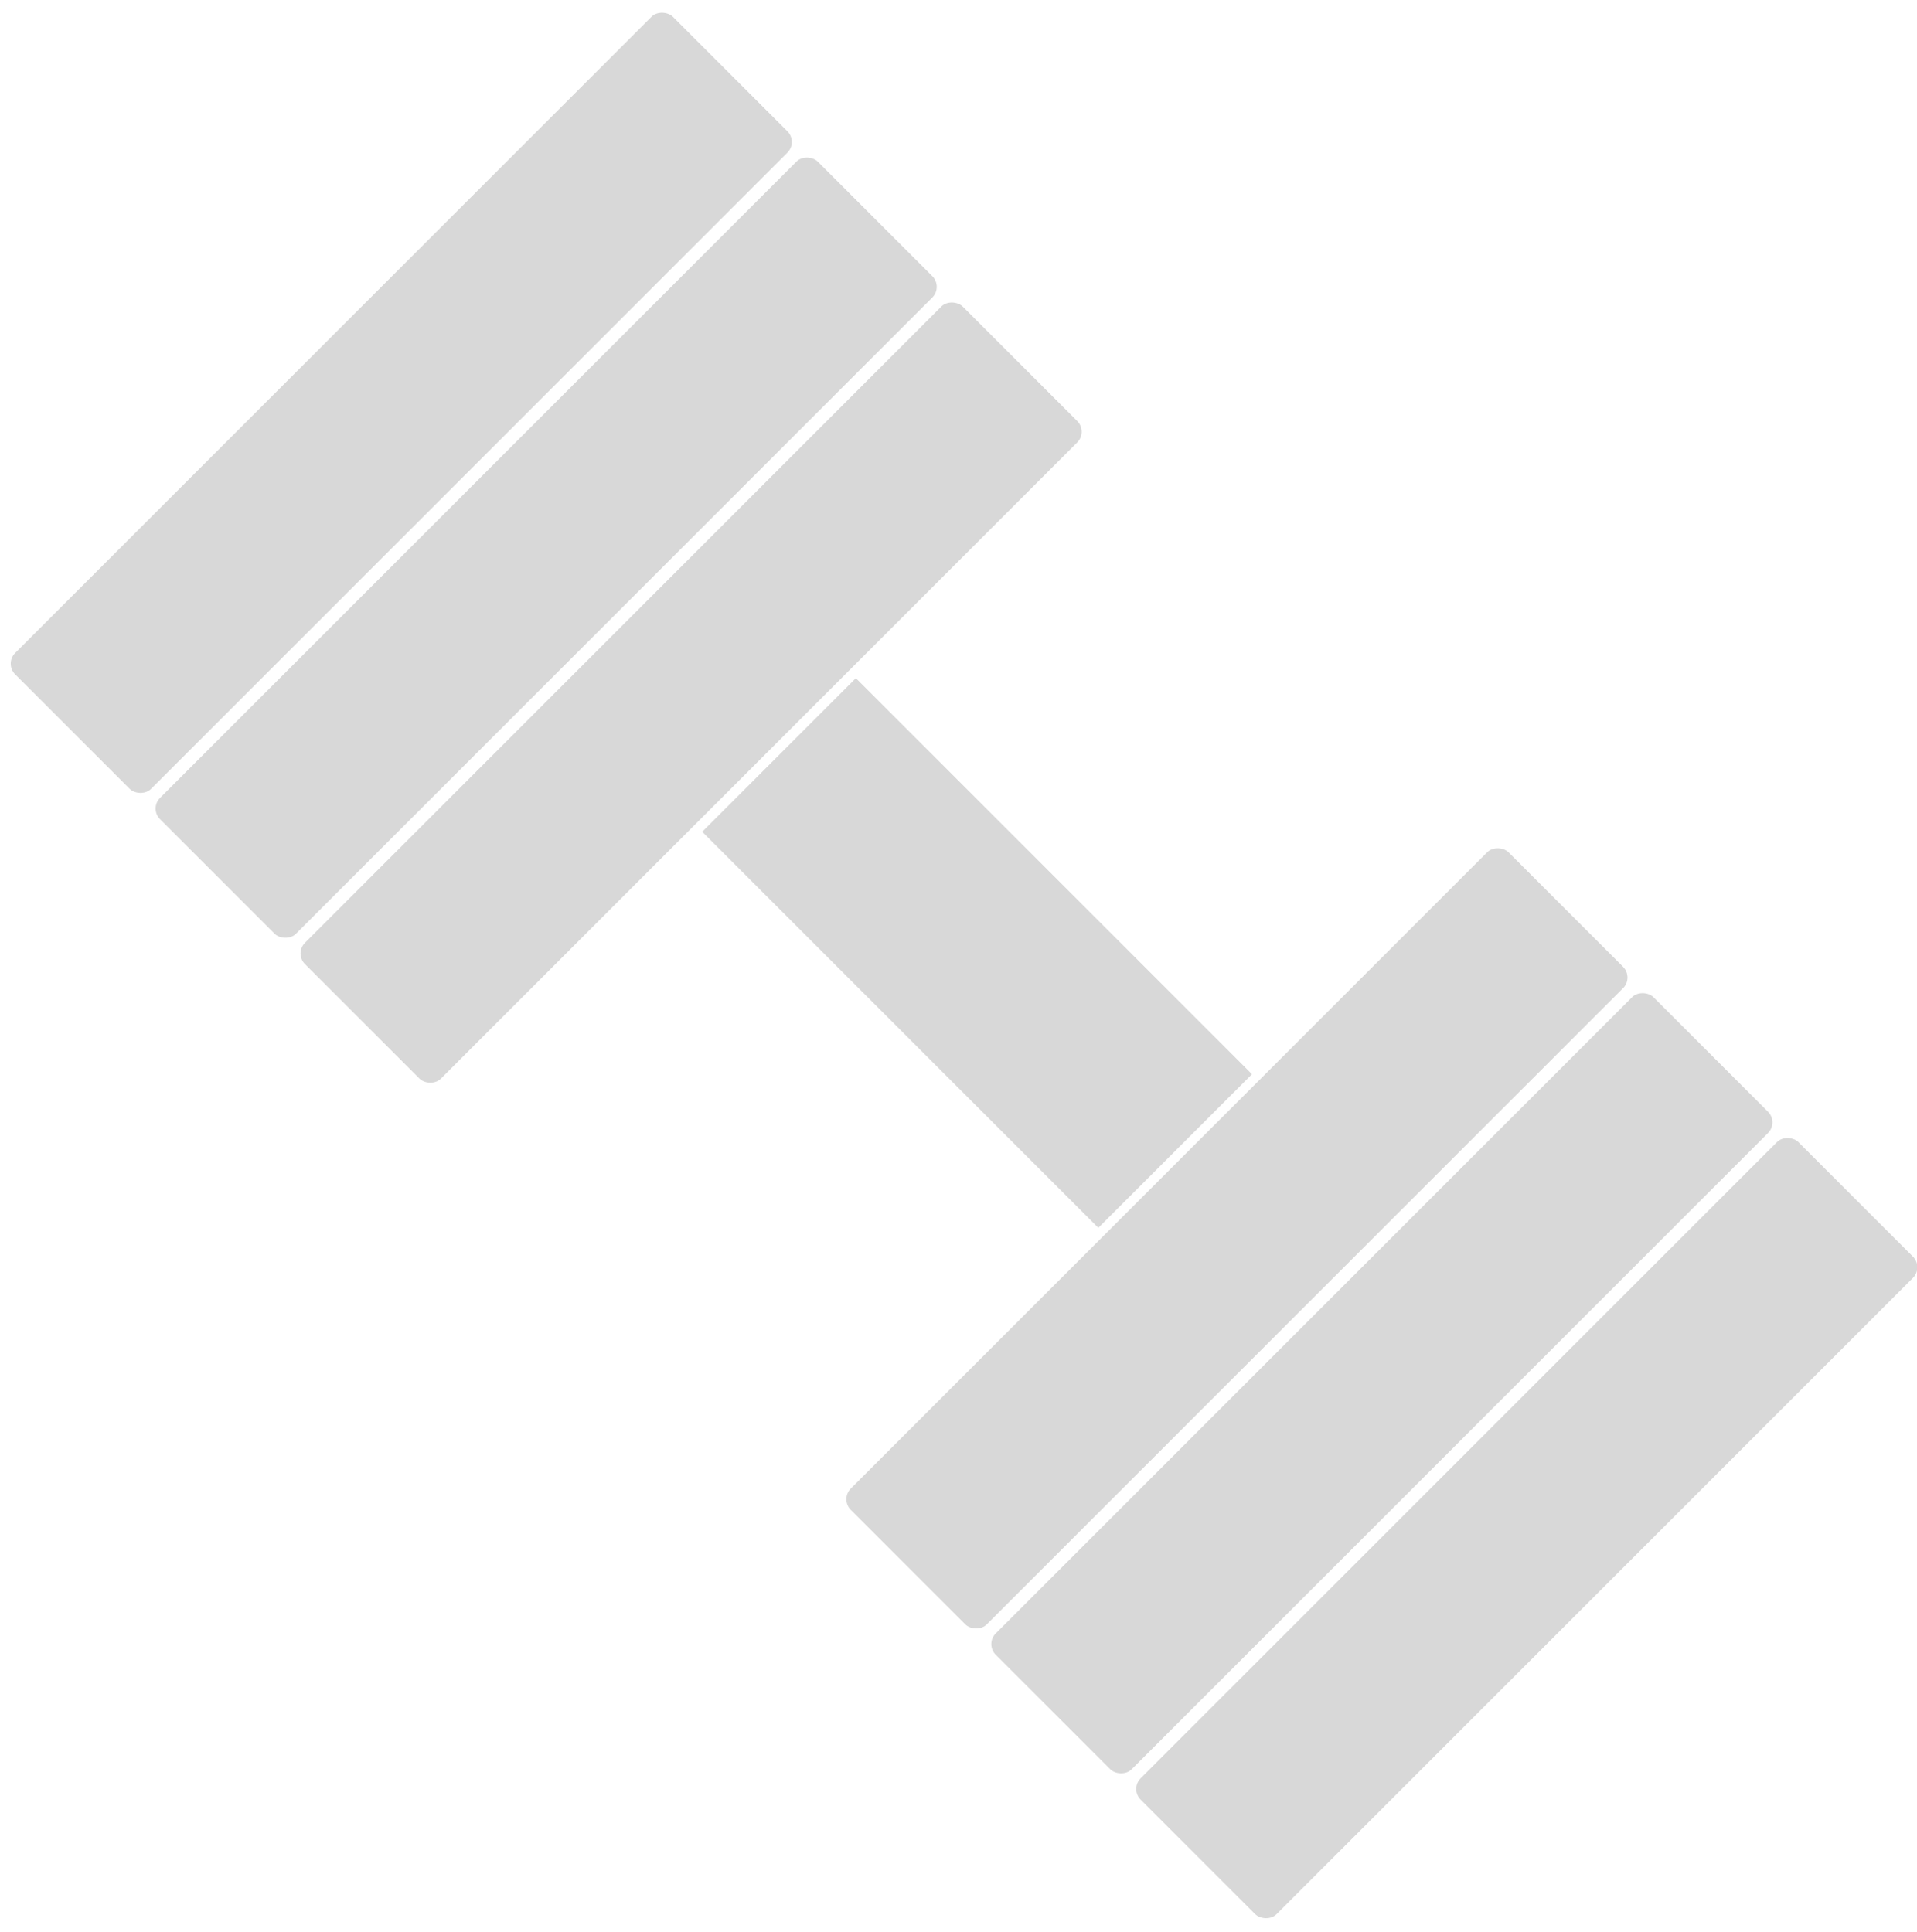<?xml version="1.0" encoding="UTF-8"?>
<svg width="127px" height="128px" viewBox="0 0 127 128" version="1.1" xmlns="http://www.w3.org/2000/svg" xmlns:xlink="http://www.w3.org/1999/xlink">
    <!-- Generator: Sketch 42 (36781) - http://www.bohemiancoding.com/sketch -->
    <title>Group</title>
    <desc>Created with Sketch.</desc>
    <defs></defs>
    <g id="Page-1" stroke="none" stroke-width="1" fill="none" fill-rule="evenodd">
        <g id="Group" transform="translate(-1, -1)" fill="#D8D8D8">
            <rect id="Rectangle-2" transform="translate(27.584, 27.69) rotate(-45) translate(-27.584, -27.69) " x="-3.227" y="21.324" width="61.621" height="12.733" rx="1"></rect>
            <rect id="Rectangle-2" transform="translate(37.184, 37.291) rotate(-45) translate(-37.184, -37.291) " x="6.374" y="30.924" width="61.621" height="12.733" rx="1"></rect>
            <rect id="Rectangle-2" transform="translate(46.785, 46.891) rotate(-45) translate(-46.785, -46.891) " x="15.974" y="40.525" width="61.621" height="12.733" rx="1"></rect>
            <rect id="Rectangle-2" transform="translate(82.947, 83.054) rotate(-45) translate(-82.947, -83.054) " x="52.136" y="76.687" width="61.621" height="12.733" rx="1"></rect>
            <rect id="Rectangle-2" transform="translate(92.548, 92.654) rotate(-45) translate(-92.548, -92.654) " x="61.737" y="86.287" width="61.621" height="12.733" rx="1"></rect>
            <rect id="Rectangle-2" transform="translate(102.148, 102.255) rotate(-45) translate(-102.148, -102.255) " x="71.338" y="95.888" width="61.621" height="12.733" rx="1"></rect>
            <rect id="Rectangle-8" transform="translate(65.73, 64.146) rotate(-45) translate(-65.73, -64.146) " x="58.533" y="45.591" width="14.395" height="37.111"></rect>
        </g>
    </g>
</svg>